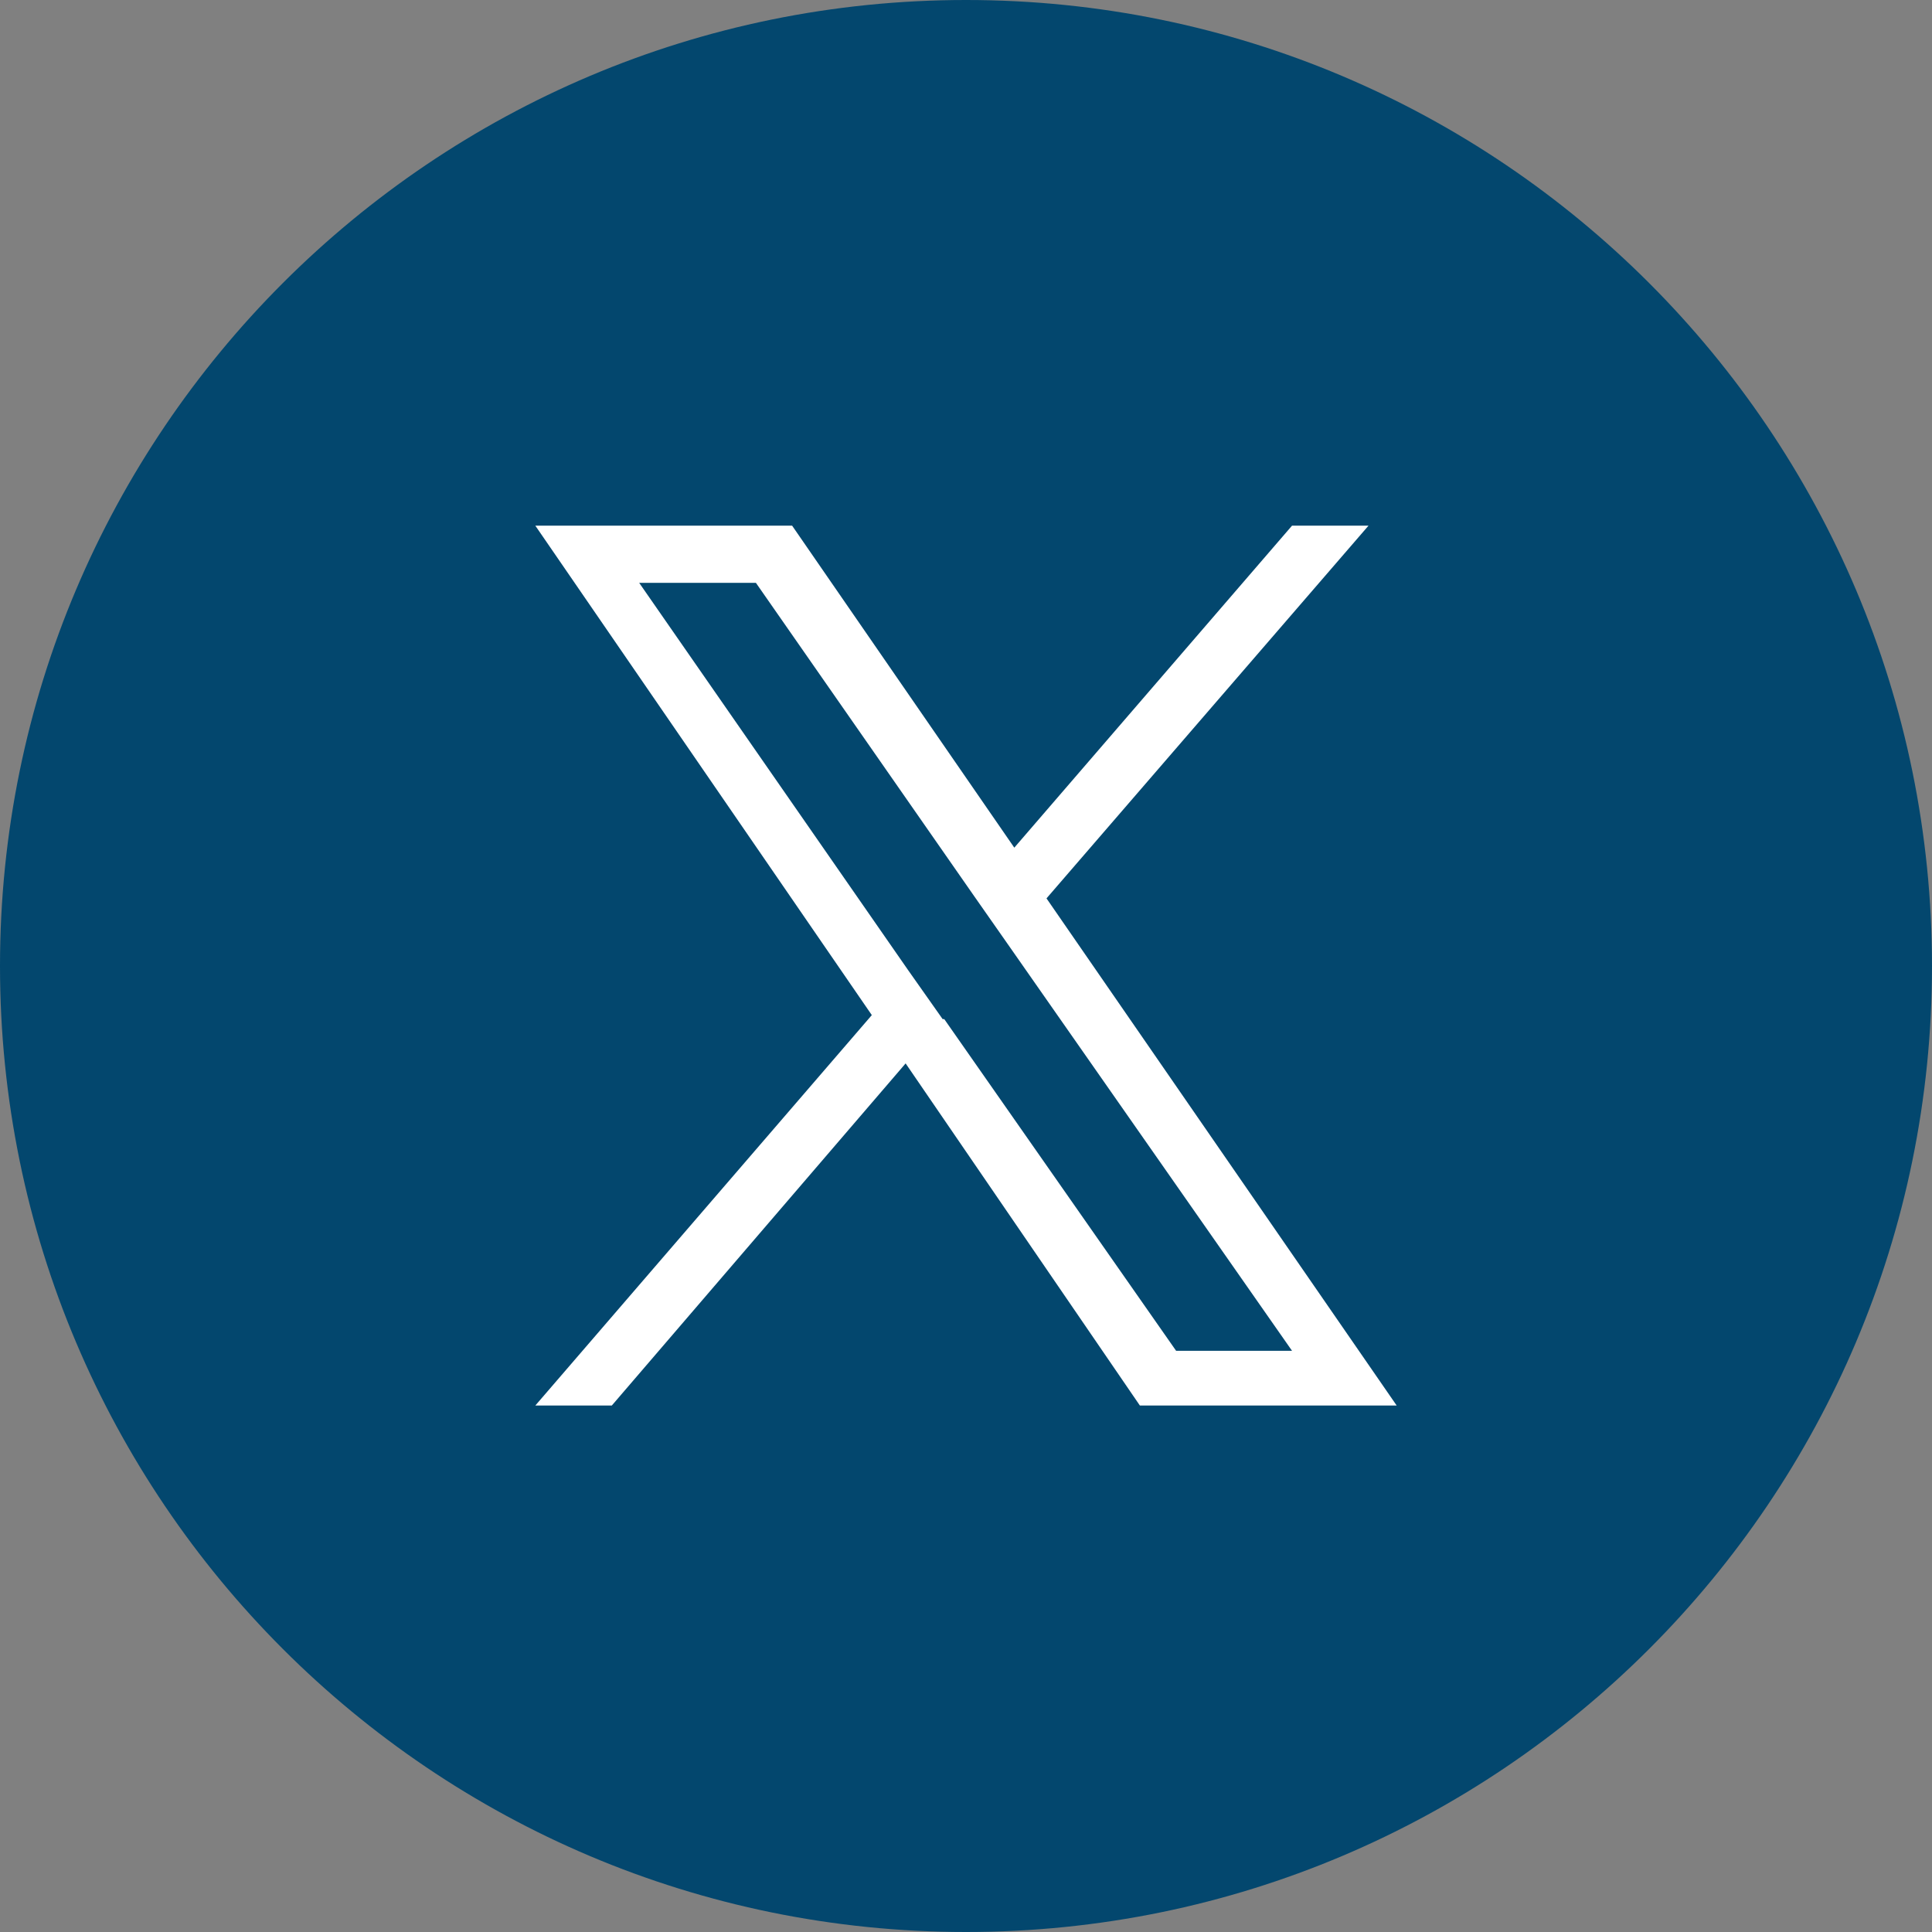 <svg width="24" height="24" viewBox="0 0 24 24" fill="none" xmlns="http://www.w3.org/2000/svg">
<rect x="0" y="0" width="24" height="24" fill="#808080" stroke="none"/>
<g clip-path="url(#clip0_567_953)">
<path d="M12 24C18.627 24 24 18.627 24 12C24 5.373 18.627 0 12 0C5.373 0 0 5.373 0 12C0 18.627 5.373 24 12 24Z" fill="#03476E"/>
<path d="M13 11.16L17 6.53H16.05L12.6 10.53L9.84 6.53H6.65L10.83 12.61L6.65 17.46H7.6L11.25 13.21L14.16 17.46H17.35L13 11.16ZM11.71 12.66L11.28 12.05L7.94 7.24H9.39L12.1 11.13L12.52 11.73L16.05 16.78H14.61L11.73 12.66H11.71Z" fill="white"/>
</g>
<defs>
<clipPath id="clip0_567_953">
<rect width="24" height="24" fill="white"/>
</clipPath>
</defs>
</svg>
